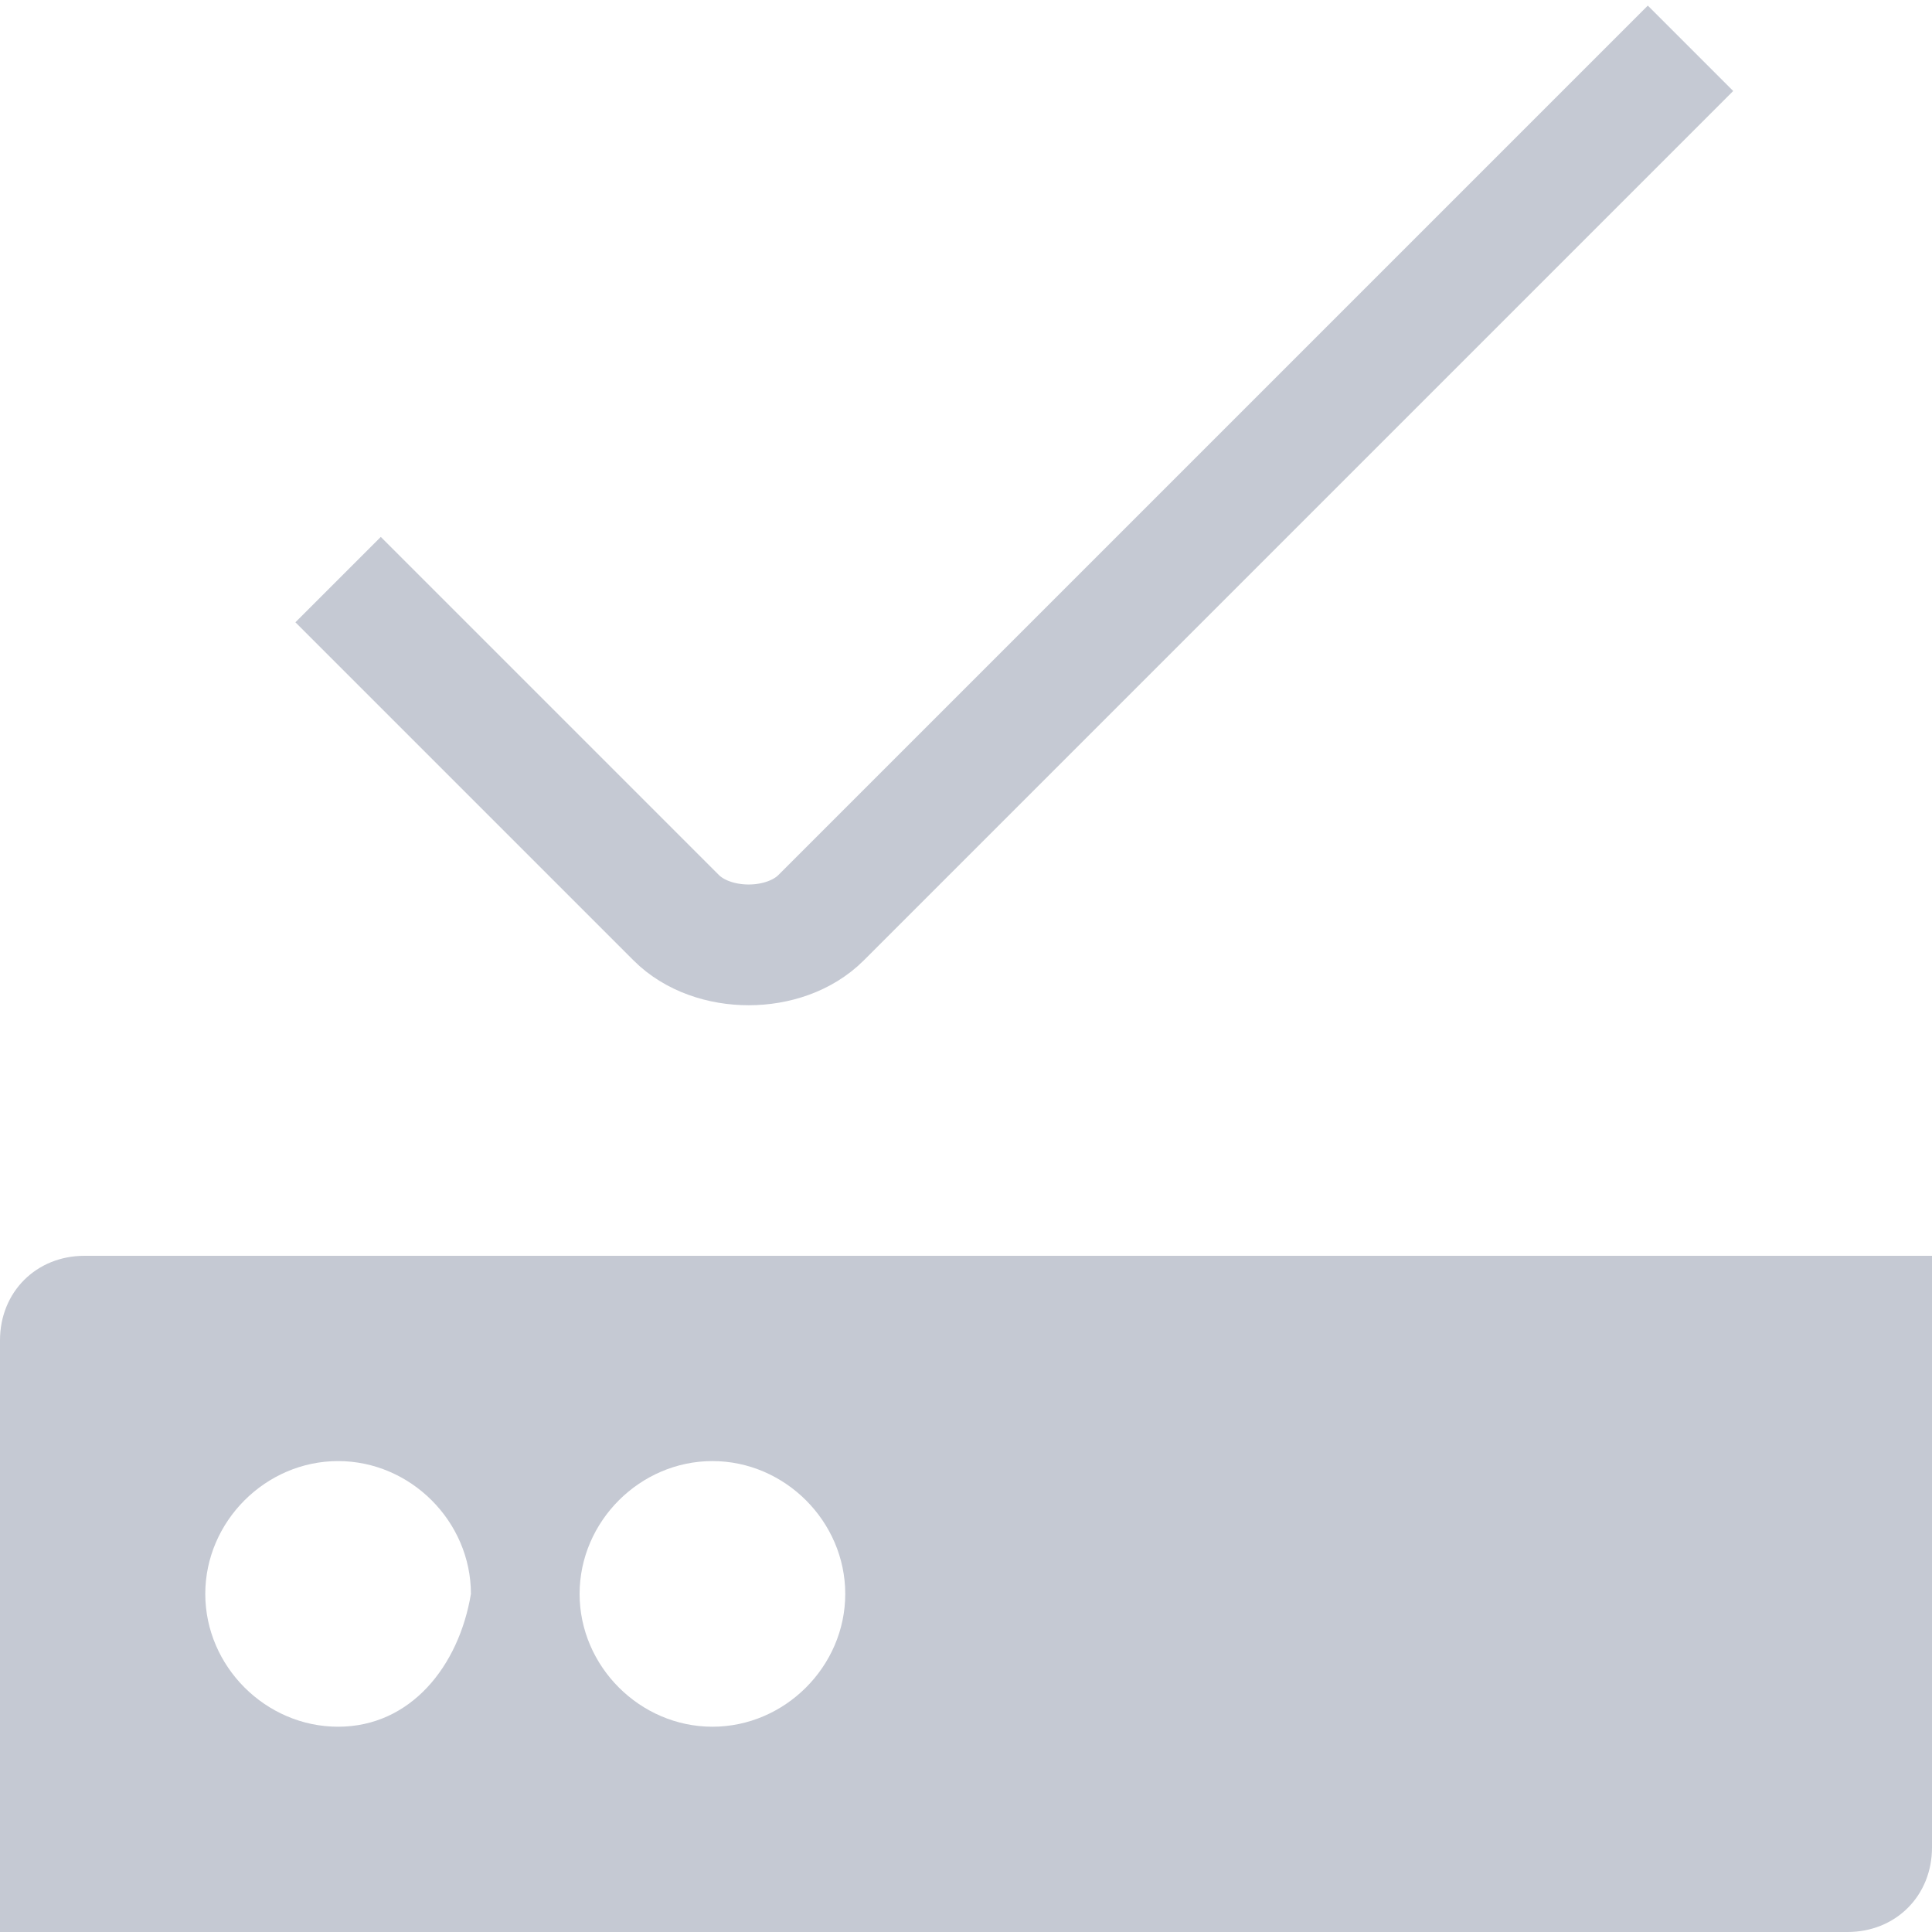 <svg fill="none" height="16" viewBox="0 0 16 16" width="16" xmlns="http://www.w3.org/2000/svg" xmlns:xlink="http://www.w3.org/1999/xlink"><clipPath id="a"><path d="m0 0h16v16h-16z"/></clipPath><g clip-path="url(#a)"><path d="m.7 10.4c-.4 0-.7.3-.7.7v4.9h15.3c.4 0 .7-.3.7-.7v-4.9zm2.1 3.9c-.6 0-1.1-.5-1.1-1.1s.5-1.1 1.1-1.1 1.1.5 1.1 1.1c-.1.6-.5 1.1-1.1 1.1zm3.1 0c-.6 0-1.1-.5-1.1-1.1s.5-1.1 1.1-1.1 1.1.5 1.1 1.1-.5 1.1-1.1 1.1z" fill="#c5c9d3"/><path d="m2.8 4.8 2.8 2.8c.3.3.9.3 1.2 0l7.2-7.2" stroke="#c5c9d3" stroke-miterlimit="10"/></g></svg>